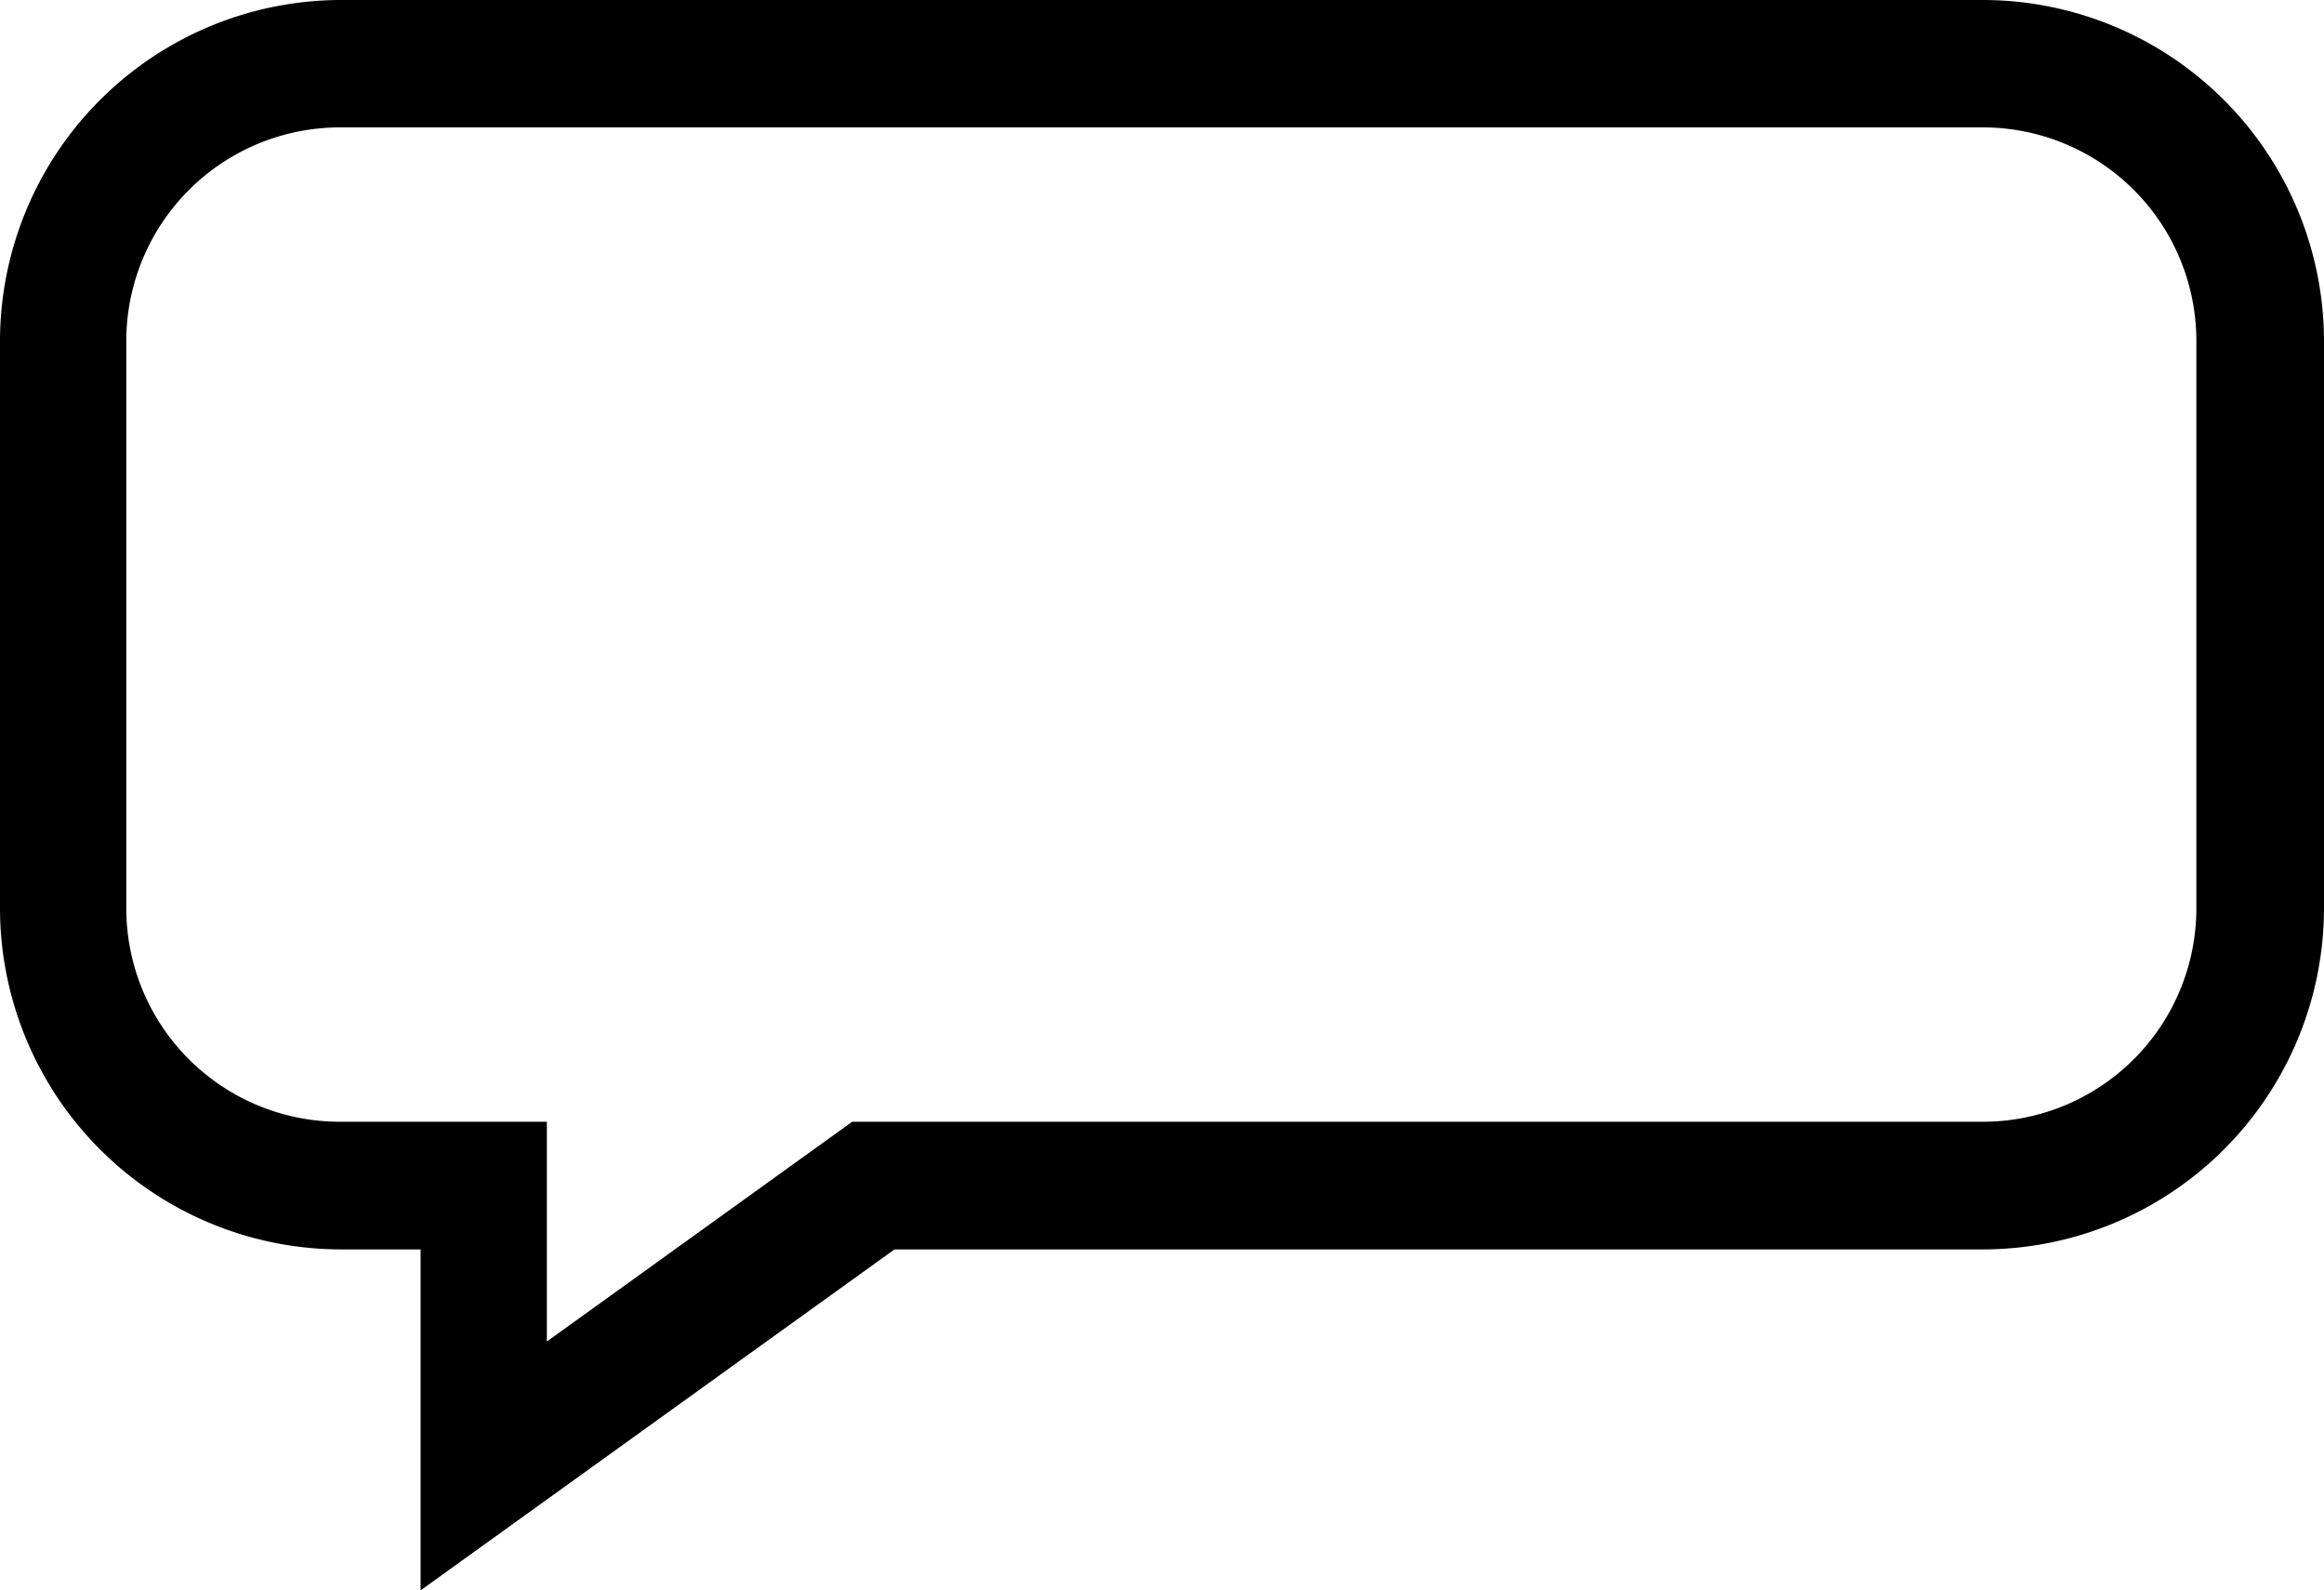 <svg xmlns="http://www.w3.org/2000/svg" viewBox="0 0 86.31 59.05"><defs></defs><g id="圖層_2" data-name="圖層 2"><g id="圖層_1-2" data-name="圖層 1"><path fill="currentColor" d="M15.62,59.05V46.39h-3A12.68,12.68,0,0,1,0,33.73V12.66A12.68,12.68,0,0,1,12.66,0h61A12.68,12.68,0,0,1,86.31,12.66V33.73A12.68,12.68,0,0,1,73.65,46.39H33.22Zm-3-54.32a7.94,7.94,0,0,0-7.93,7.93V33.73a7.93,7.93,0,0,0,7.93,7.92h7.69v8.16l11.34-8.16h42a7.93,7.93,0,0,0,7.92-7.92V12.66a7.93,7.93,0,0,0-7.92-7.93Z"/></g></g></svg>